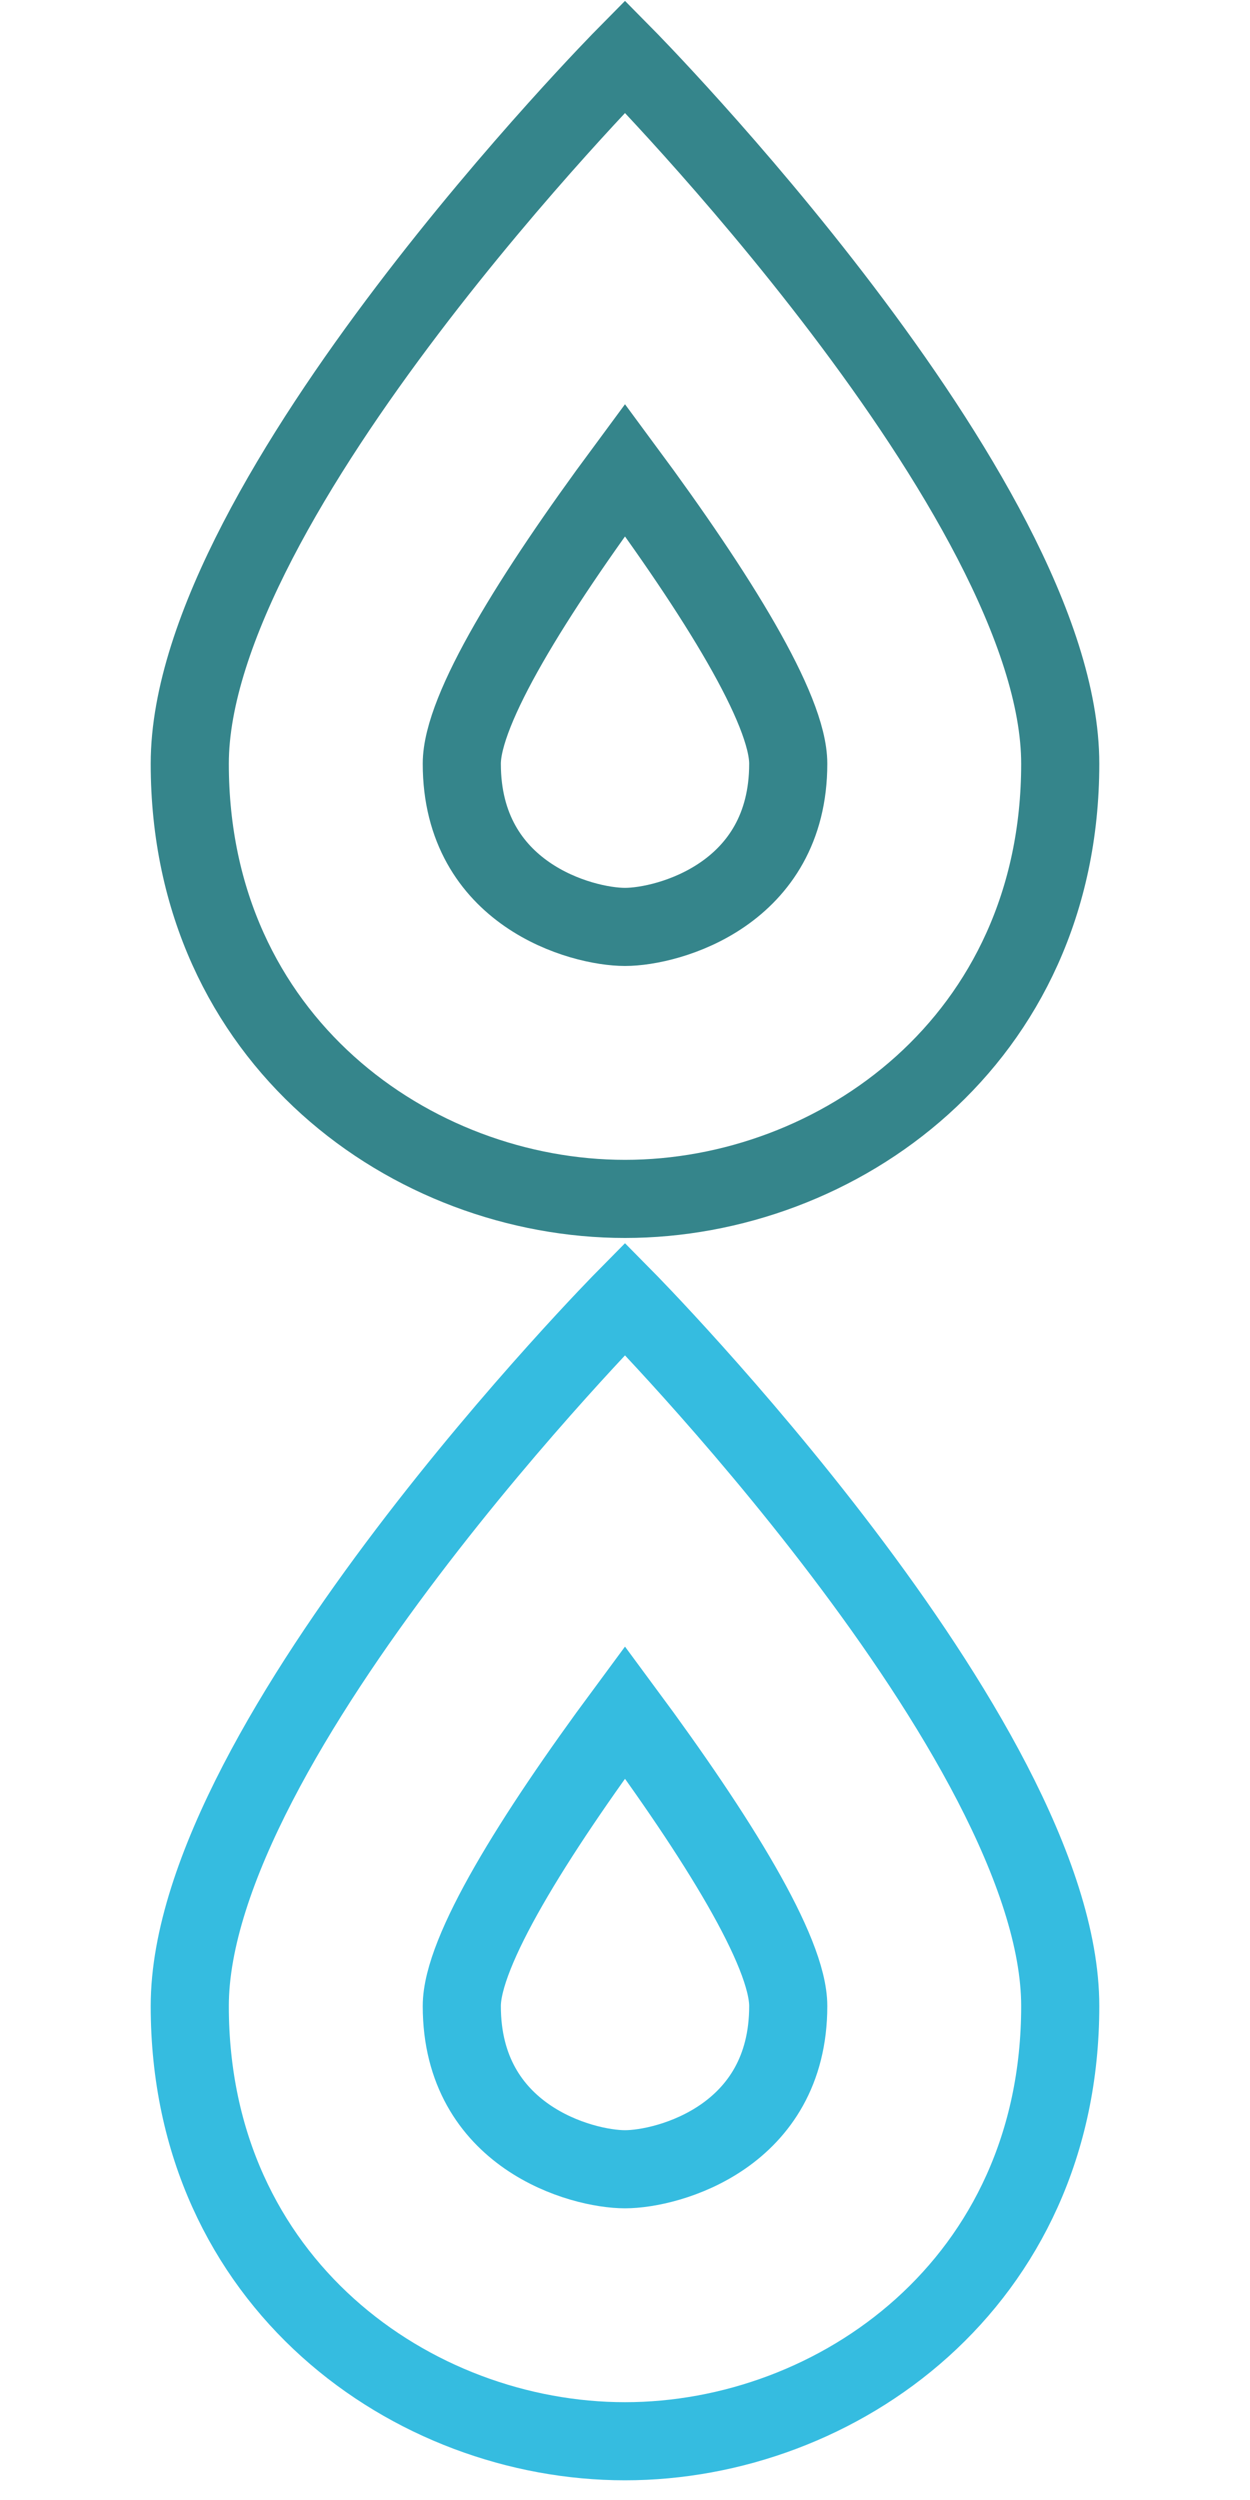 <?xml version="1.0" encoding="utf-8"?>
<!-- Generator: Adobe Illustrator 16.0.0, SVG Export Plug-In . SVG Version: 6.00 Build 0)  -->
<!DOCTYPE svg PUBLIC "-//W3C//DTD SVG 1.1//EN" "http://www.w3.org/Graphics/SVG/1.1/DTD/svg11.dtd">
<svg version="1.1" id="Layer_1" xmlns:sketch="http://www.bohemiancoding.com/sketch/ns"
	 xmlns="http://www.w3.org/2000/svg" xmlns:xlink="http://www.w3.org/1999/xlink" x="0px" y="0px" width="32px" height="64px"
	 viewBox="0 0 32 64" enable-background="new 0 0 32 64" xml:space="preserve">
<title>icon-1</title>
<desc>Created with Sketch.</desc>
<title>icon-1</title>
<desc>Created with Sketch.</desc>
<g transform="translate(0, 0)">
	<path fill="none" stroke="#35858B" stroke-width="2" stroke-linecap="square" stroke-miterlimit="10" d="M4.858,19.551
		C4.858,12.727,16,1.446,16,1.446s11.142,11.281,11.142,18.105c0,7.102-5.71,11.141-11.142,11.141S4.858,26.652,4.858,19.551z"/>
	<path fill="none" stroke="#35858B" stroke-width="2" stroke-linecap="square" stroke-miterlimit="10" d="M16,23.729
		c-1.114,0-4.178-0.834-4.178-4.178c0-1.393,1.81-4.317,4.178-7.52c2.368,3.203,4.179,6.127,4.179,7.52
		C20.179,22.894,17.113,23.729,16,23.729z"/>
</g>
<g transform="translate(0, 0)">
	<path fill="none" stroke="#35BCE0" stroke-width="2" stroke-linecap="square" stroke-miterlimit="10" d="M4.858,51.355
		C4.858,44.531,16,33.25,16,33.25s11.142,11.281,11.142,18.105c0,7.102-5.71,11.141-11.142,11.141S4.858,58.457,4.858,51.355z"/>
	<path fill="none" stroke="#35BCE0" stroke-width="2" stroke-linecap="square" stroke-miterlimit="10" d="M16,55.533
		c-1.113,0-4.178-0.834-4.178-4.178c0-1.393,1.81-4.317,4.178-7.52c2.368,3.202,4.179,6.127,4.179,7.52
		C20.179,54.699,17.113,55.533,16,55.533z"/>
</g>
</svg>
